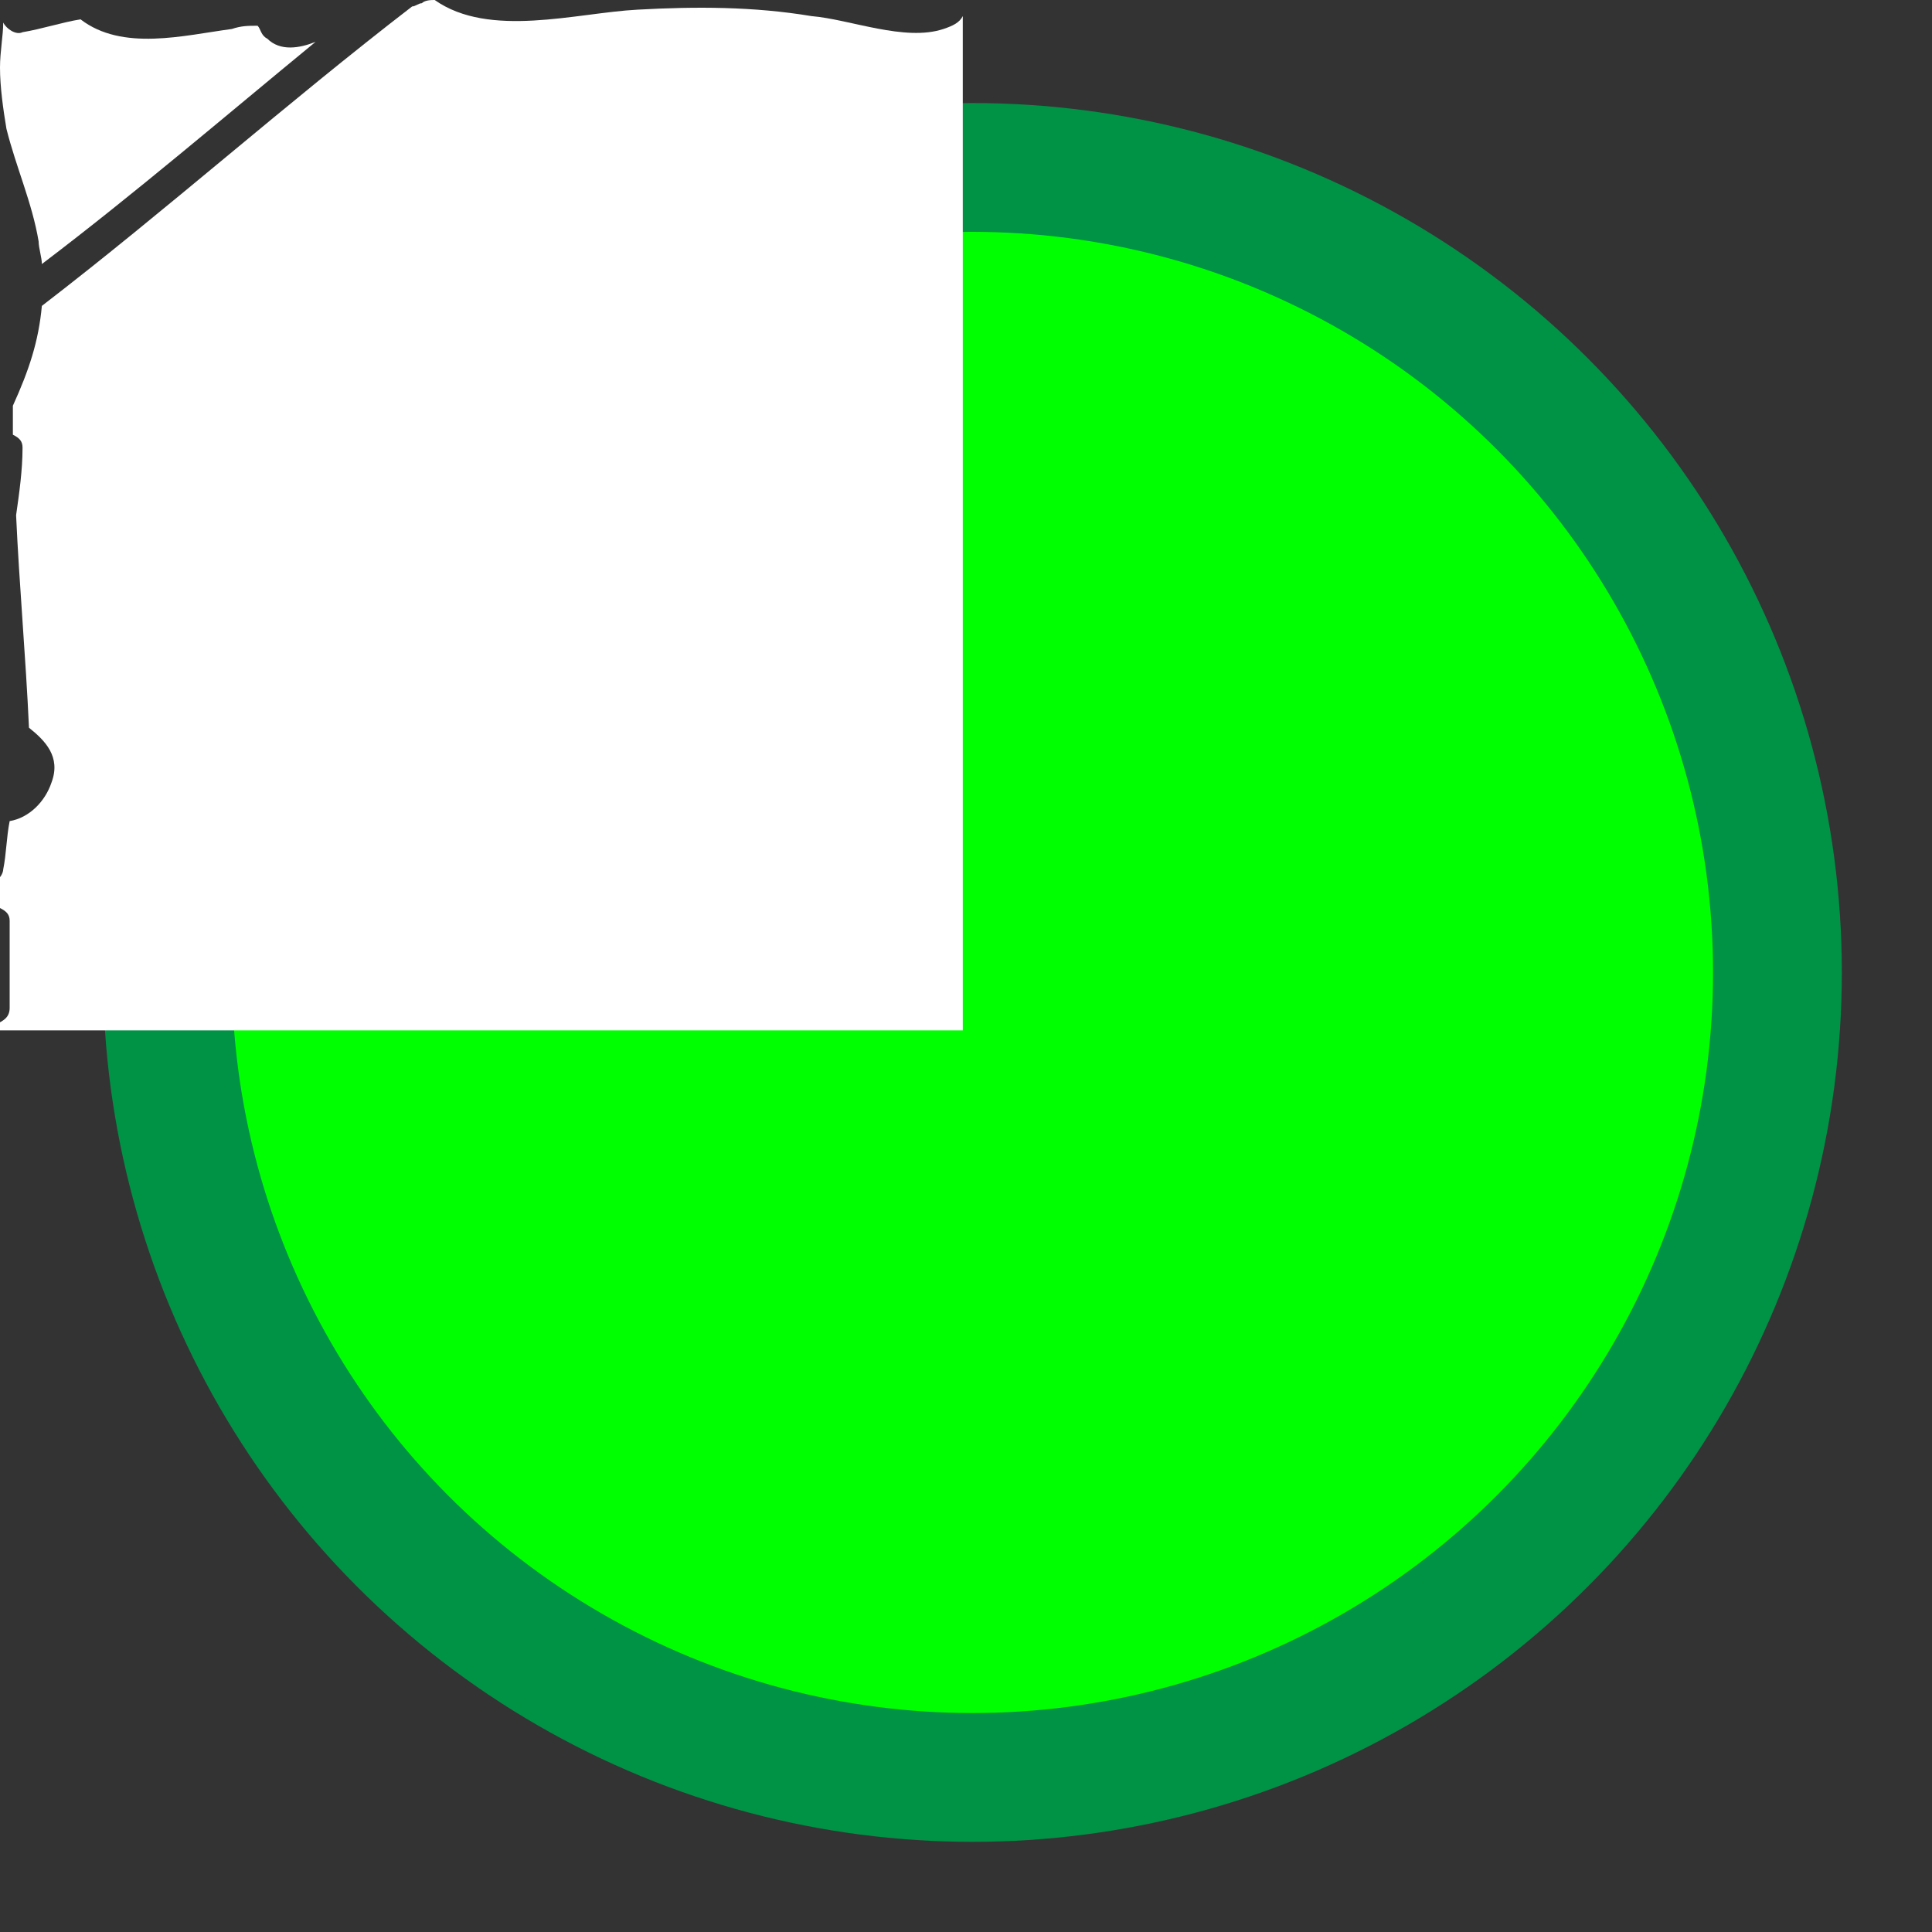 <?xml version="1.0" encoding="utf-8"?>
<!-- Generator: Adobe Illustrator 19.1.0, SVG Export Plug-In . SVG Version: 6.00 Build 0)  -->
<svg version="1.1" id="Layer_1" xmlns="http://www.w3.org/2000/svg" xmlns:xlink="http://www.w3.org/1999/xlink" x="0px" y="0px"
	 viewBox="0 0 60 60" style="enable-background:new 0 0 60 60;" xml:space="preserve">
<rect x="0" y="0" width="60" height="60" fill="#333333" stroke="none"/>
<style type="text/css">
	.st0{fill:#00FF00;}
	.st1{fill:none;stroke:#009245;stroke-width:4;stroke-miterlimit:10;}
	.st2{fill:#FFFFFF;}
</style>
<g>
	<circle class="st0" cx="29.6" cy="30.1" r="25"/>
	<circle class="st1" cx="30.2" cy="30.2" r="25"/>
	<path class="st2" d="M-3.5,31.6"/>
	<path class="st2" d="M29.3,0.9c-1.2,0.4-2.9-0.3-4.1-0.4c-1.8-0.3-3.6-0.3-5.4-0.2c-1.9,0.1-4.6,0.9-6.3-0.3c-0.1,0-0.3,0-0.4,0.1
		c-0.1,0-0.2,0.1-0.3,0.1c-3.9,3-7.6,6.3-11.5,9.3c-0.1,1.1-0.4,2-0.9,3.1c0,0.3,0,0.6,0,0.9c0.2,0.1,0.3,0.2,0.3,0.4
		c0,0.7-0.1,1.4-0.2,2.1c0.1,2.2,0.3,4.4,0.4,6.6c0.5,0.4,1,0.9,0.7,1.7c-0.2,0.6-0.7,1.1-1.3,1.2c-0.1,0.5-0.1,1-0.2,1.5
		c0,0.1-0.1,0.3-0.2,0.3C0,27.7,0,28,0,28.2c0.2,0.1,0.3,0.2,0.3,0.4c0,0.9,0,1.8,0,2.7c0,0.3-0.2,0.4-0.4,0.5c0,0.1,0,0.1,0,0.2h30
		V0.5C29.8,0.7,29.6,0.8,29.3,0.9z"/>
	<path class="st2" d="M8.3,1.2C8.1,1.1,8.1,0.9,8,0.8c-0.3,0-0.5,0-0.8,0.1C5.7,1.1,3.8,1.6,2.5,0.6C1.9,0.7,1.3,0.9,0.7,1
		C0.5,1.1,0.2,0.9,0.1,0.7C0.1,1.1,0,1.6,0,2.1C0,2.7,0.1,3.4,0.2,4c0.3,1.2,0.8,2.3,1,3.5c0,0.2,0.1,0.5,0.1,0.7
		C4.2,6,7,3.6,9.8,1.3C9.3,1.5,8.7,1.6,8.3,1.2z"/>
</g>
</svg>
